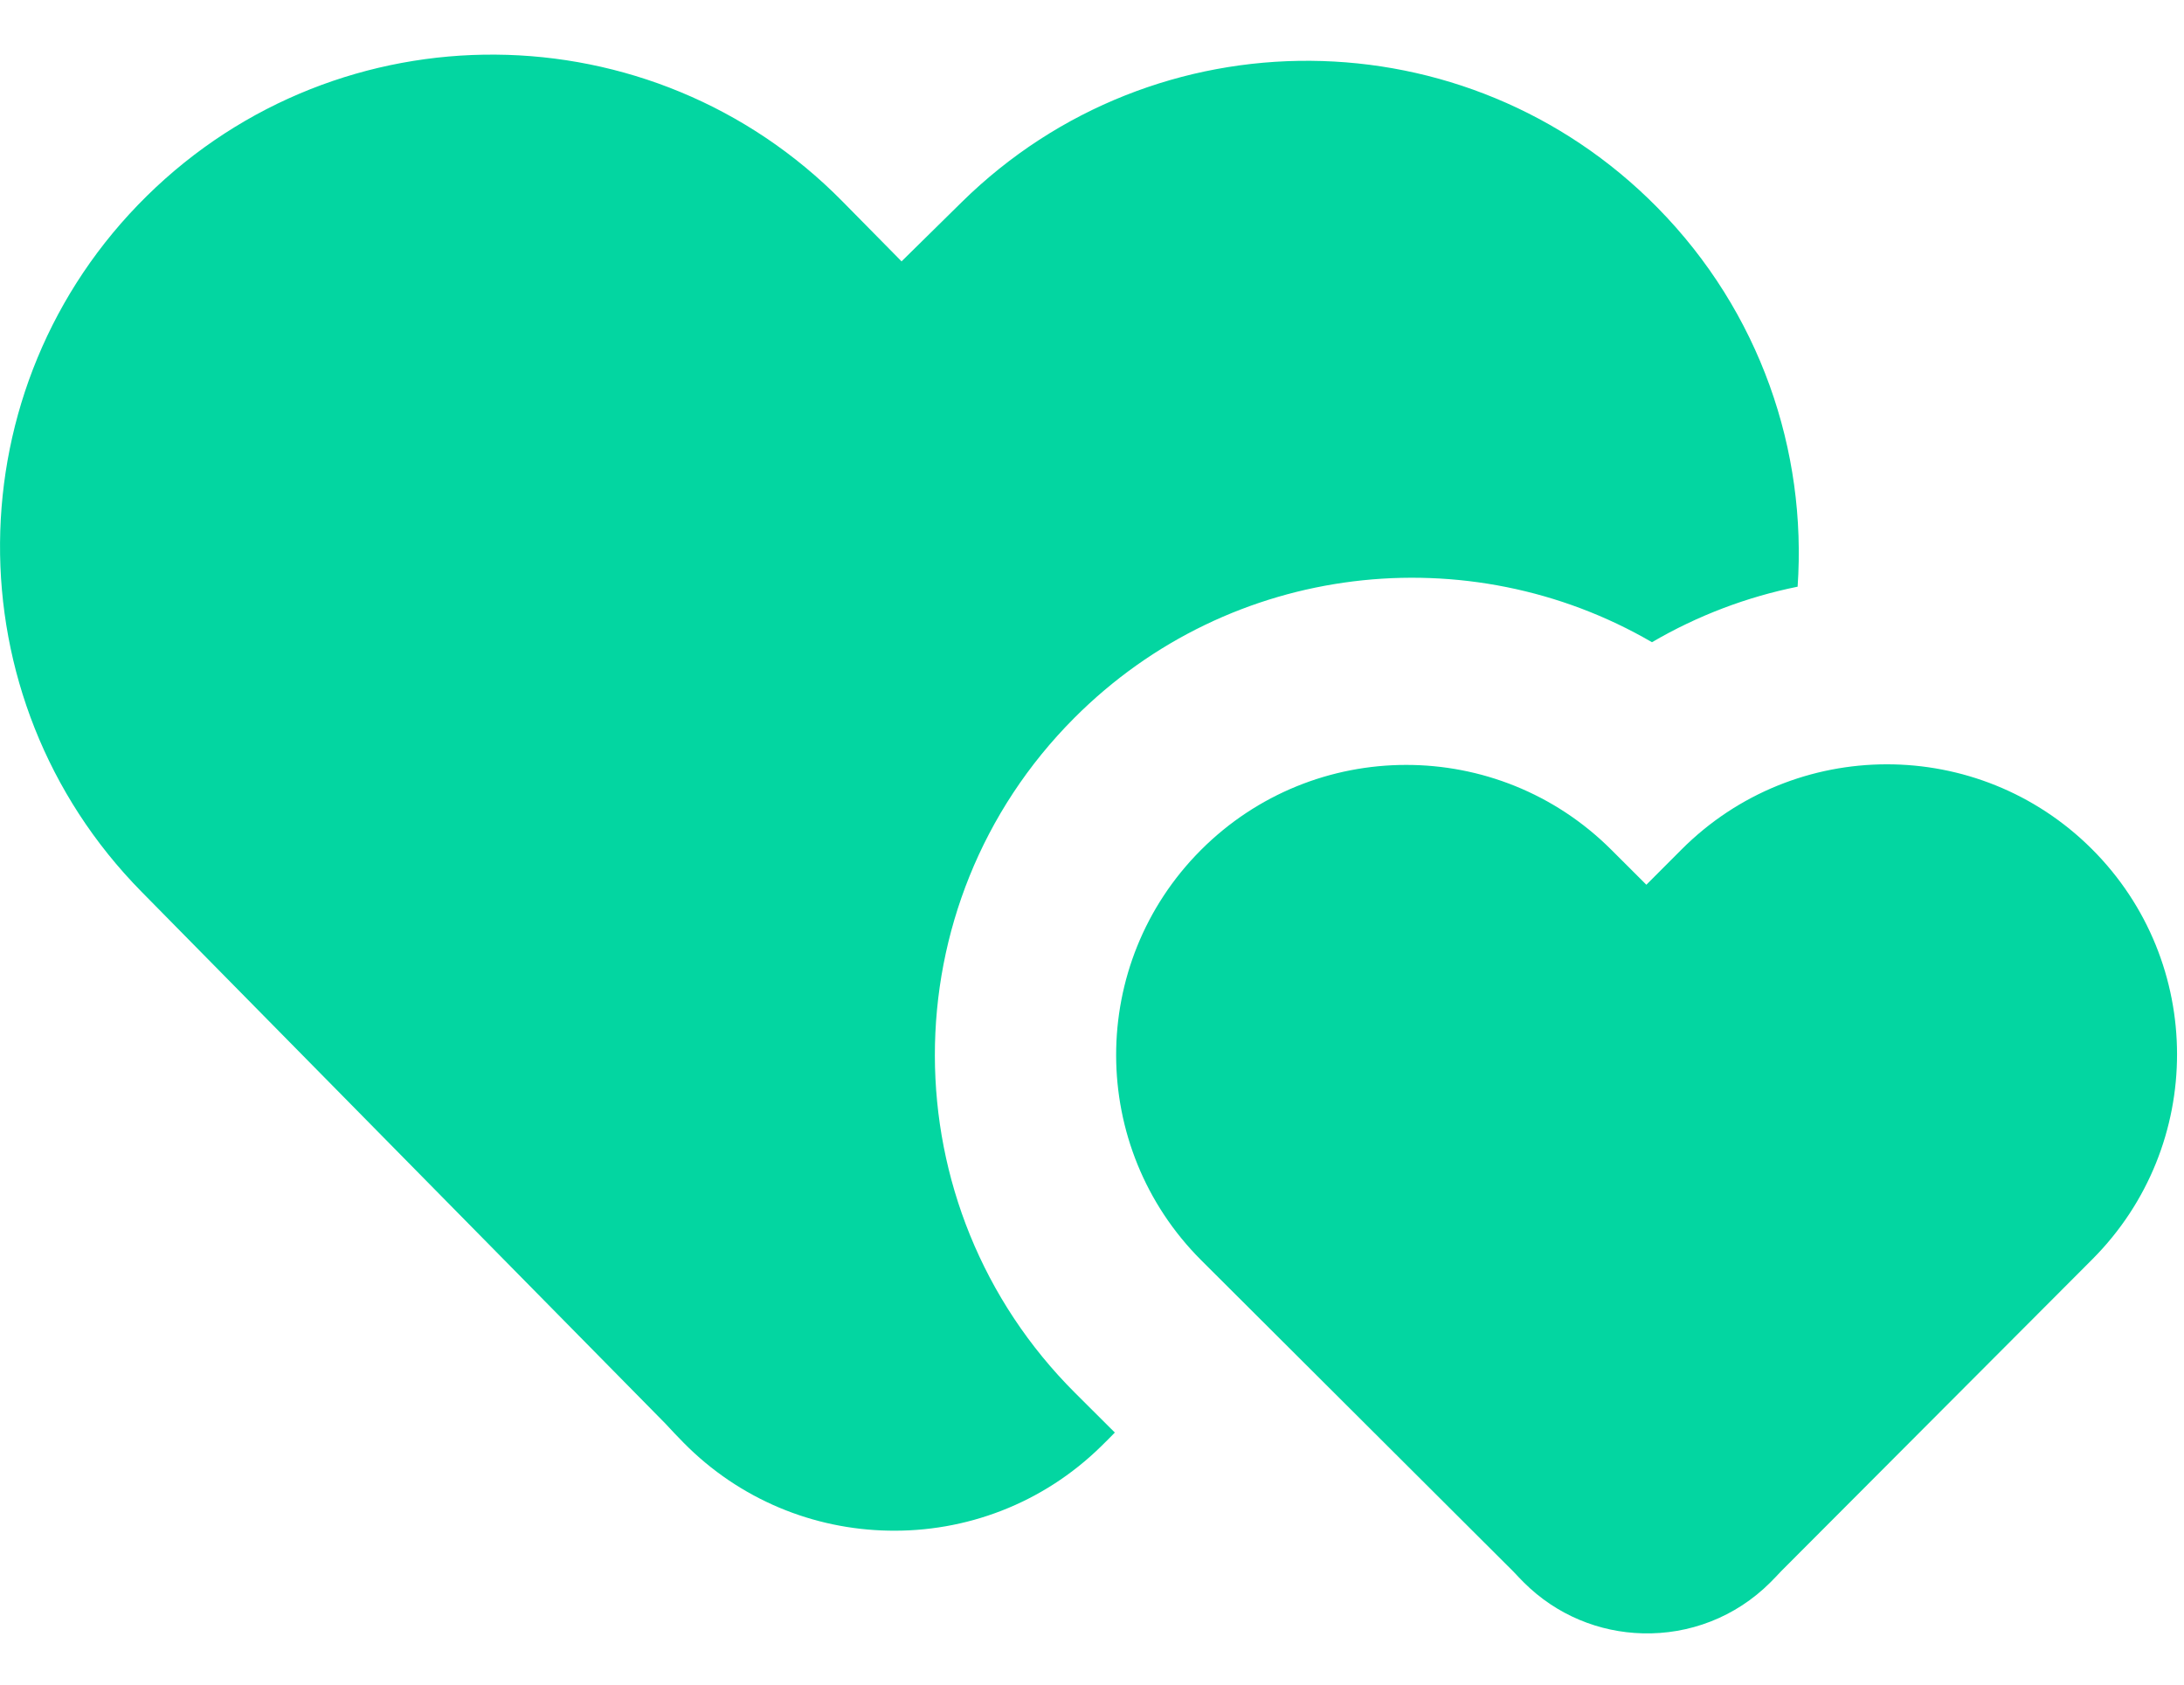 <svg width="35" height="27" viewBox="0 0 35 27" fill="none" xmlns="http://www.w3.org/2000/svg">
<path fill-rule="evenodd" clip-rule="evenodd" d="M2.352 3.142C5.453 0.087 10.445 0.125 13.5 3.227L14.448 4.189L15.411 3.241C18.513 0.186 23.504 0.224 26.56 3.326C28.21 5.001 28.958 7.228 28.808 9.403C27.997 9.567 27.208 9.864 26.474 10.293C23.544 8.588 19.723 8.993 17.216 11.507C14.232 14.498 14.238 19.341 17.229 22.325L17.866 22.96C17.796 23.032 17.726 23.103 17.654 23.173C16.707 24.106 15.467 24.558 14.236 24.532C13.043 24.51 11.857 24.039 10.954 23.122C10.856 23.022 10.759 22.921 10.665 22.818L2.267 14.291C-0.788 11.189 -0.75 6.197 2.352 3.142ZM33.523 13.607C31.705 11.794 28.761 11.798 26.947 13.616L26.384 14.18L25.82 13.617C24.002 11.804 21.058 11.807 19.244 13.625C17.431 15.443 17.435 18.387 19.253 20.201L24.256 25.191C24.31 25.25 24.366 25.307 24.422 25.364C24.95 25.89 25.634 26.161 26.324 26.178C27.064 26.198 27.81 25.925 28.374 25.359C28.432 25.301 28.489 25.241 28.545 25.181L33.531 20.183C35.344 18.365 35.341 15.421 33.523 13.607Z" fill="#03D6A1"/>
</svg>

